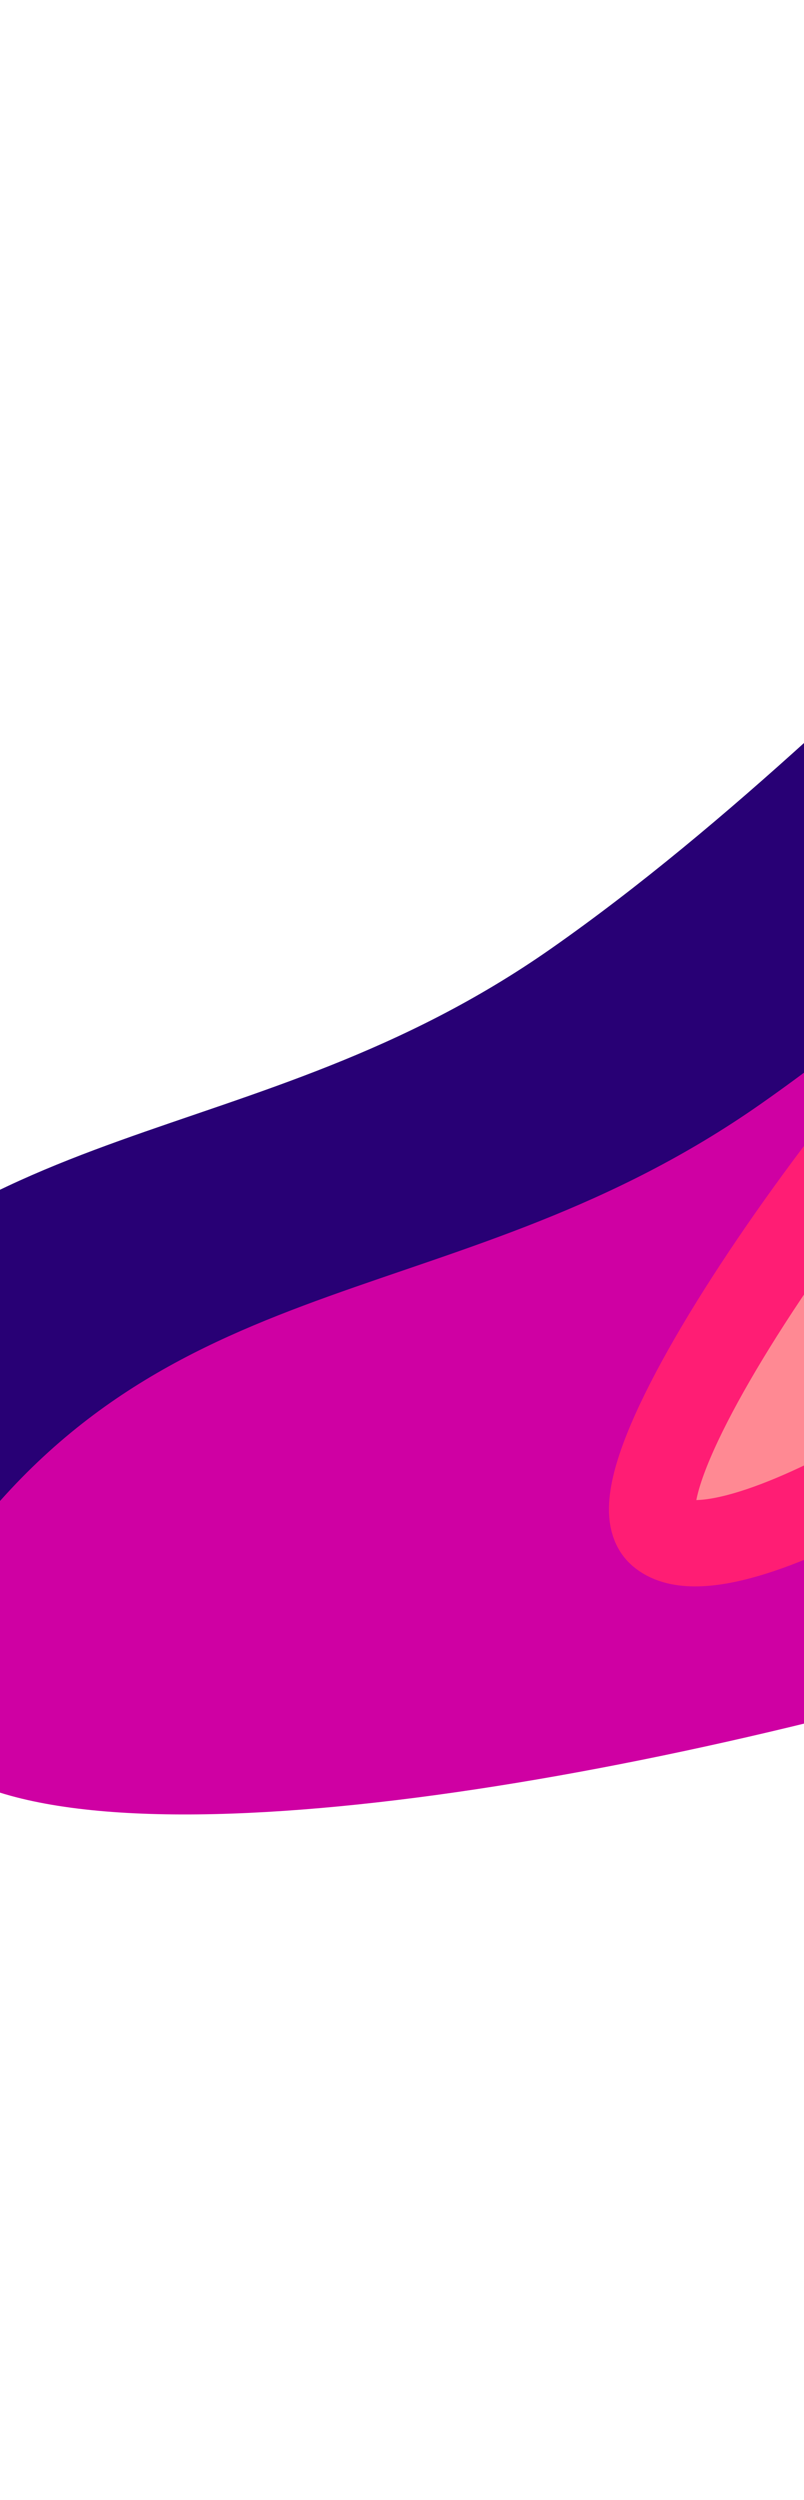 <svg width="414" height="1287" viewBox="0 0 414 1287" fill="none" xmlns="http://www.w3.org/2000/svg">
<g filter="url(#filter0_f)">
<path d="M283.825 488.319C465.117 361.375 638.318 138.845 715.736 121.409C854.348 90.192 873.835 475.774 739.712 628.287C613.857 771.399 -339.147 1003.91 -129.068 718.941C-17.302 567.334 129.537 596.354 283.825 488.319Z" fill="#280075"/>
</g>
<g filter="url(#filter1_f)">
<path d="M391.626 568.407C572.917 441.464 746.118 218.934 823.537 201.498C962.149 170.28 981.636 555.862 847.513 708.375C721.658 851.487 -231.347 1084 -21.268 799.029C90.498 647.422 237.338 676.443 391.626 568.407Z" fill="#CF00A3"/>
</g>
<g filter="url(#filter2_f)">
<path d="M340.118 789.263C307.849 761.306 462.957 541.089 567.453 454.423C671.948 367.757 681.565 545.176 596.377 644.831C525.473 727.777 372.387 817.22 340.118 789.263Z" fill="#FF8993"/>
<path d="M340.118 789.263C307.849 761.306 462.957 541.089 567.453 454.423C671.948 367.757 681.565 545.176 596.377 644.831C525.473 727.777 372.387 817.22 340.118 789.263Z" stroke="#FF1D74" stroke-width="44.444"/>
</g>
<defs>
<filter id="filter0_f" x="-496.773" y="-166.778" width="1653.26" height="1317.15" filterUnits="userSpaceOnUse" color-interpolation-filters="sRGB">
<feFlood flood-opacity="0" result="BackgroundImageFix"/>
<feBlend mode="normal" in="SourceGraphic" in2="BackgroundImageFix" result="shape"/>
<feGaussianBlur stdDeviation="138.889" result="effect1_foregroundBlur"/>
</filter>
<filter id="filter1_f" x="-444.528" y="-142.245" width="1764.37" height="1428.26" filterUnits="userSpaceOnUse" color-interpolation-filters="sRGB">
<feFlood flood-opacity="0" result="BackgroundImageFix"/>
<feBlend mode="normal" in="SourceGraphic" in2="BackgroundImageFix" result="shape"/>
<feGaussianBlur stdDeviation="166.667" result="effect1_foregroundBlur"/>
</filter>
<filter id="filter2_f" x="109.009" y="264.24" width="769.786" height="714.202" filterUnits="userSpaceOnUse" color-interpolation-filters="sRGB">
<feFlood flood-opacity="0" result="BackgroundImageFix"/>
<feBlend mode="normal" in="SourceGraphic" in2="BackgroundImageFix" result="shape"/>
<feGaussianBlur stdDeviation="60" result="effect1_foregroundBlur"/>
</filter>
</defs>
</svg>
